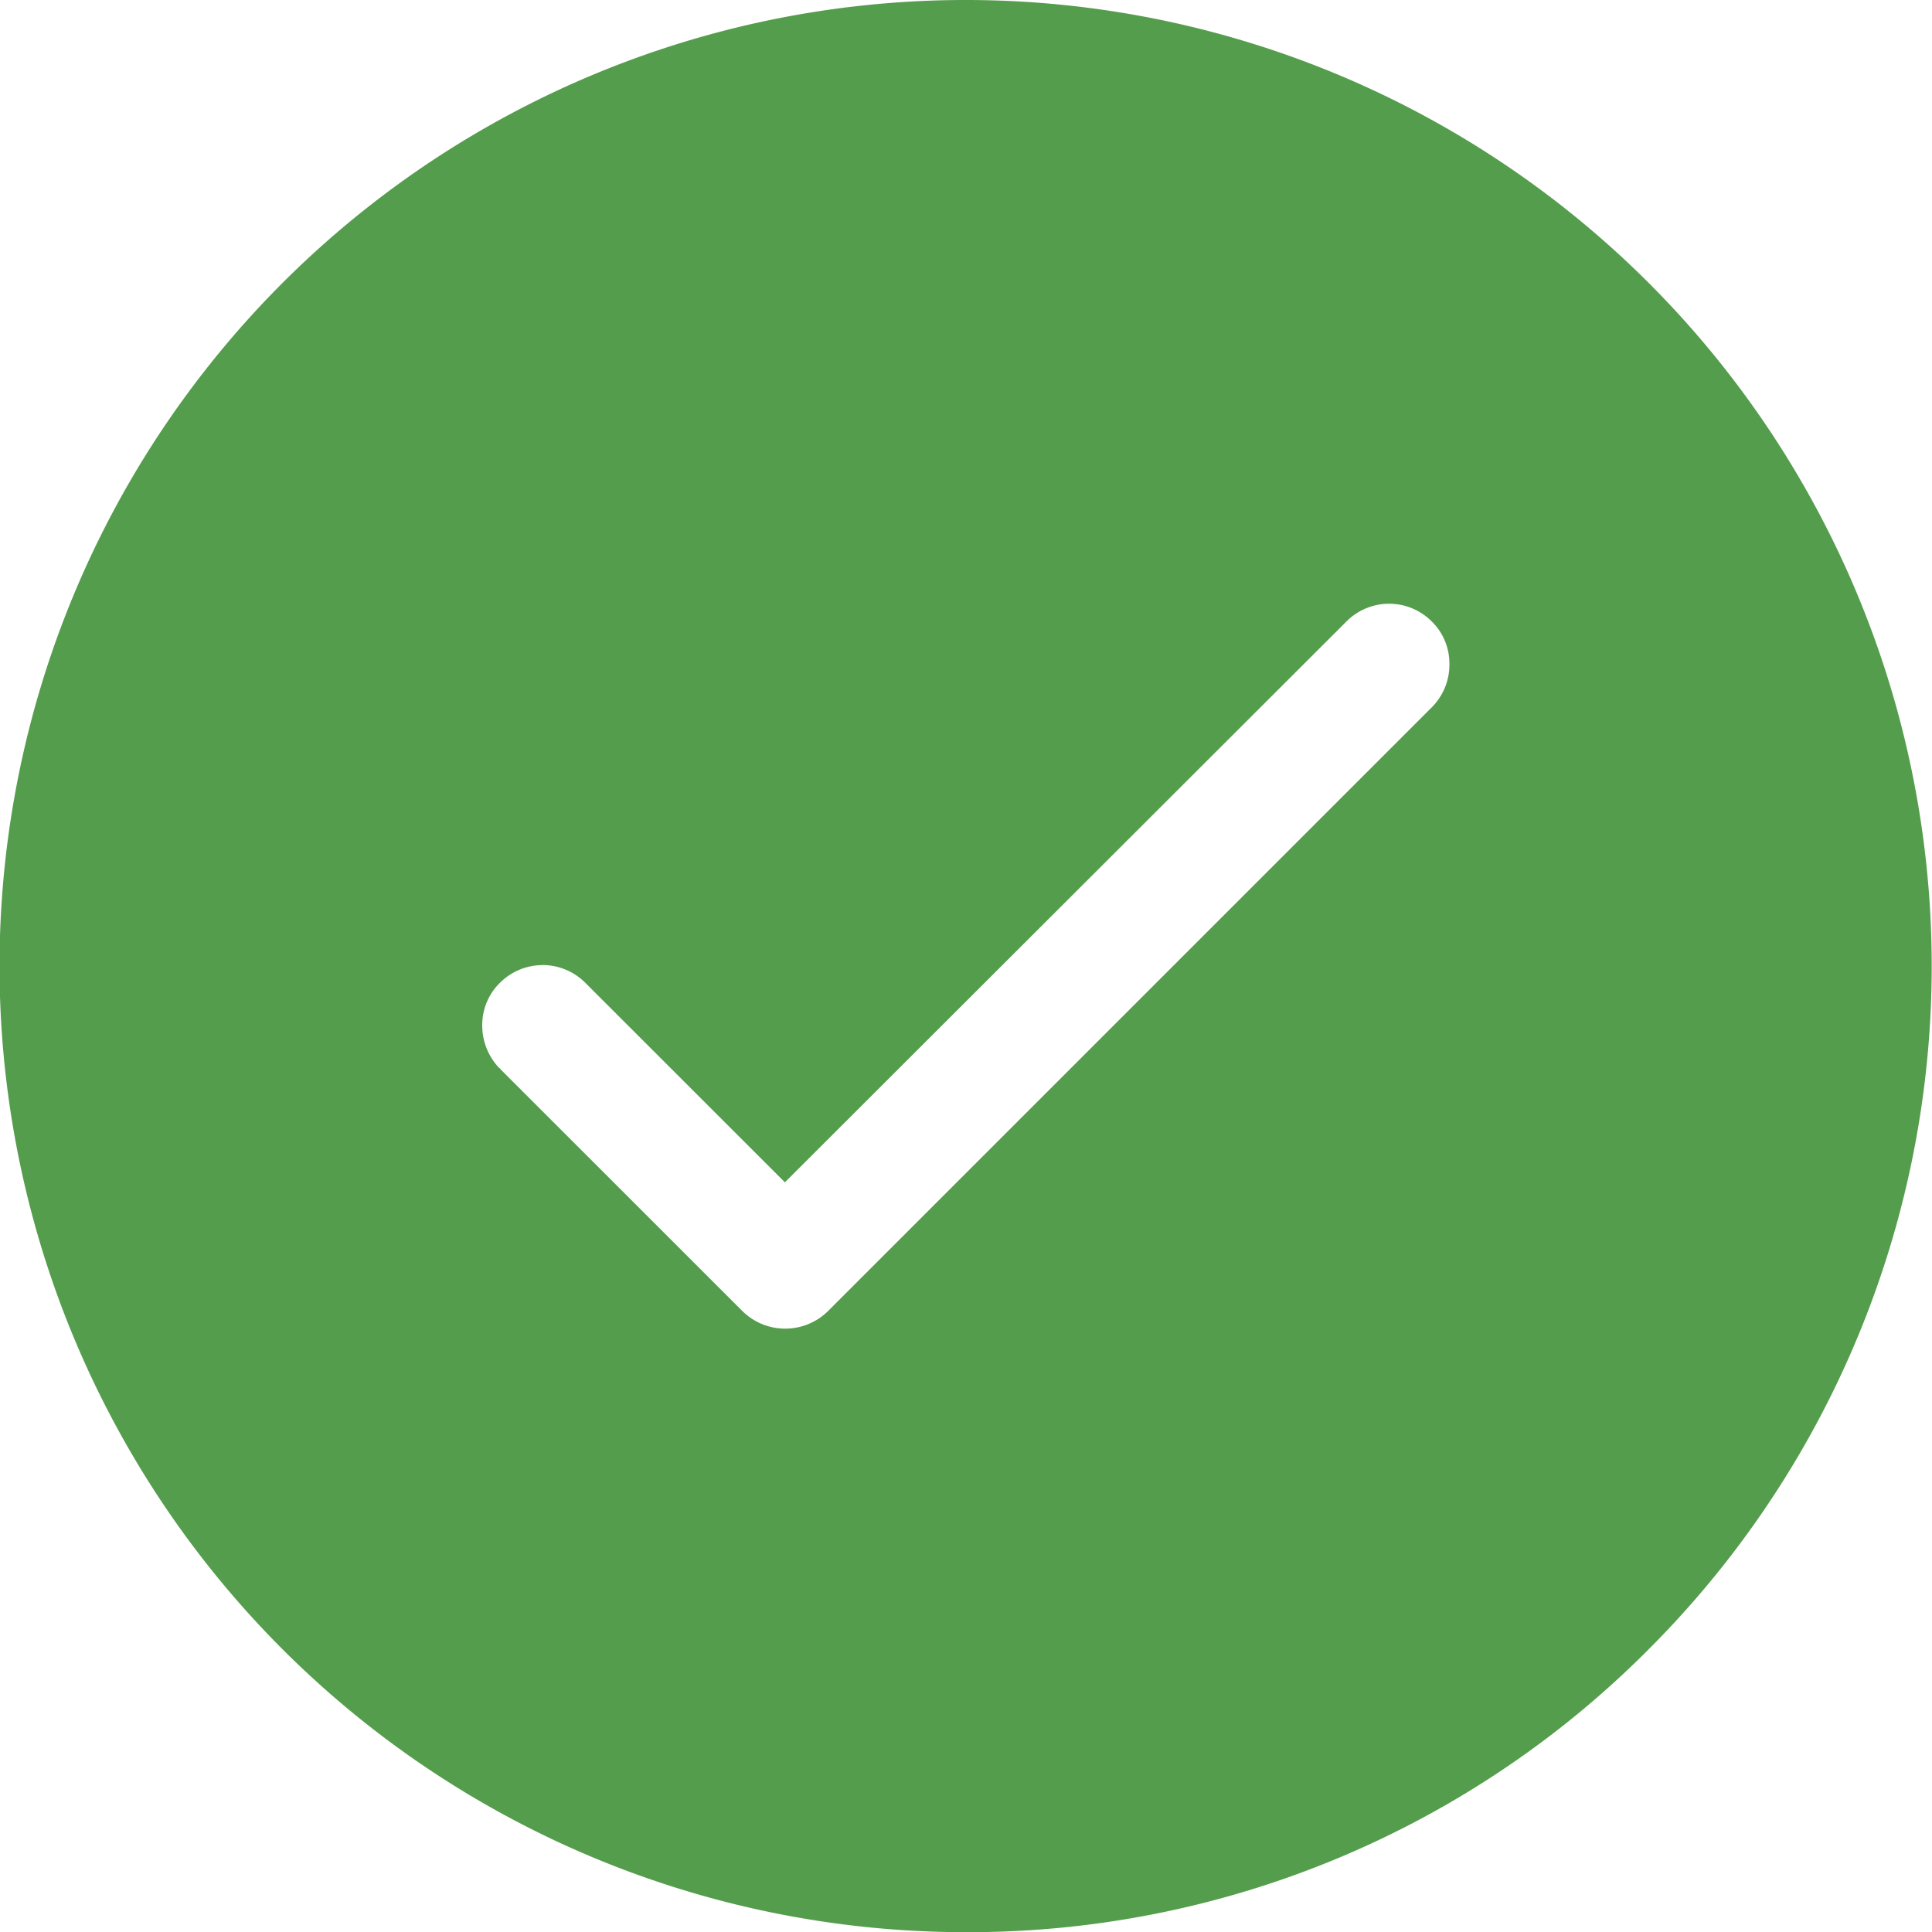 <svg xmlns="http://www.w3.org/2000/svg" width="21.998" height="21.999" viewBox="0 0 21.998 21.999">
  <path id="Exclusion_46" data-name="Exclusion 46" d="M17292,4950a11,11,0,1,1,7.775-3.222A10.921,10.921,0,0,1,17292,4950Zm-4.818-11.011a.685.685,0,0,0-.48.194.67.67,0,0,0-.209.475.7.7,0,0,0,.191.5.041.041,0,0,1,.018.018l2.754,2.753a.694.694,0,0,0,.973,0l6.883-6.883a.688.688,0,0,0,.193-.5.669.669,0,0,0-.207-.476.685.685,0,0,0-.959,0l-6.4,6.392-2.268-2.267A.688.688,0,0,0,17287.184,4938.988Z" transform="translate(-17281.002 -4928)" fill="#549d4c"/>
</svg>
